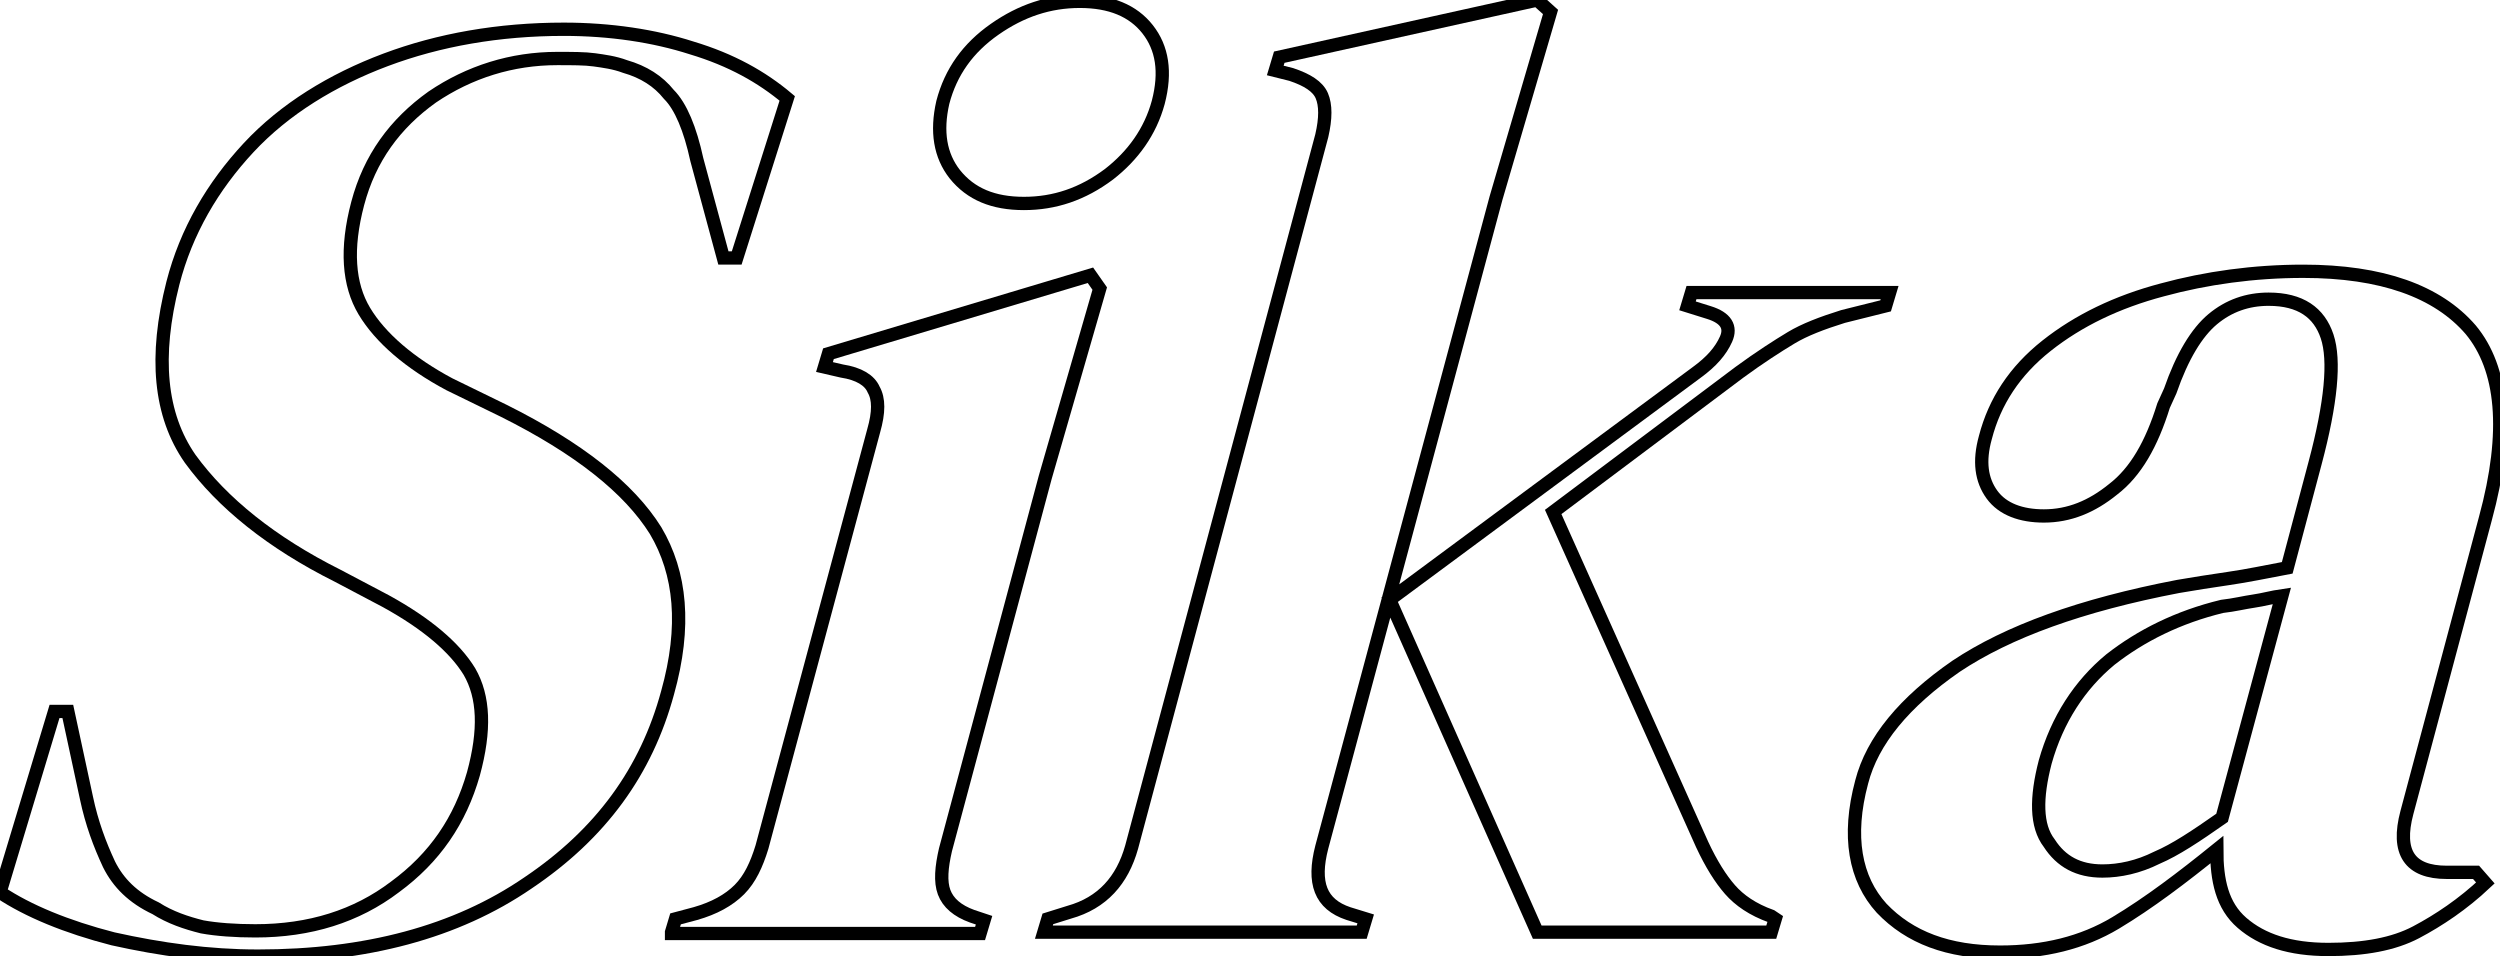 <?xml version="1.0" encoding="utf-8"?>
<!-- Generator: Adobe Illustrator 22.1.0, SVG Export Plug-In . SVG Version: 6.00 Build 0)  -->
<svg version="1.1" id="Layer_1" xmlns="http://www.w3.org/2000/svg" xmlns:xlink="http://www.w3.org/1999/xlink" x="0px" y="0px"
	 viewBox="0 0 188 71.9" style="enable-background:new 0 0 188 71.9;" xml:space="preserve">
<style type="text/css">
	.st0{display:none;}
	.st1{fill:none;stroke:#000000;stroke-miterlimit:10;}
</style>
<g id="Layer_1_1_" class="st0">
</g>
<path class="st1" d="M19.4,71.9c-3.7,0-7.3-0.5-10.9-1.3C5,69.7,2.1,68.5,0,67.1l4.1-13.6h1L6.5,60c0.4,1.9,1,3.5,1.7,5
	c0.7,1.4,1.8,2.5,3.5,3.3c1.1,0.7,2.3,1.1,3.5,1.4c1.1,0.2,2.5,0.3,4,0.3c4.1,0,7.6-1.1,10.5-3.3c3-2.2,4.9-5,5.9-8.5
	c0.9-3.3,0.8-5.8-0.3-7.7c-1.1-1.8-3.2-3.6-6.3-5.3l-3.6-1.9c-5-2.5-8.7-5.5-11.1-8.8c-2.3-3.3-2.7-7.7-1.3-13.2
	c1-3.9,3-7.3,5.7-10.2S25,6,29,4.5s8.5-2.3,13.4-2.3c3.5,0,6.8,0.5,9.6,1.4c3,0.9,5.3,2.2,7.2,3.8l-3.8,12h-1l-2-7.4
	c-0.5-2.3-1.2-4-2.1-4.9c-0.8-1-1.9-1.7-3.3-2.1c-0.8-0.3-1.6-0.4-2.3-0.5S43,4.4,41.9,4.4c-3.4,0-6.6,1-9.4,2.9
	c-2.8,2-4.7,4.6-5.6,8s-0.7,6.1,0.5,8.1s3.4,3.9,6.4,5.5l4.1,2c5.6,2.8,9.4,5.8,11.4,9c1.9,3.2,2.3,7.2,0.9,12.2
	c-1.6,5.9-5,10.6-10.5,14.3C34.3,70.1,27.5,71.9,19.4,71.9z"/>
<path class="st1" d="M50.5,70.1l0.3-1l1.5-0.4c1.4-0.4,2.5-1,3.3-1.8s1.3-1.9,1.7-3.2l8.4-31.3c0.4-1.4,0.4-2.4,0-3.1
	c-0.3-0.7-1.1-1.2-2.4-1.4L62,27.6l0.3-1L82,20.7l0.7,1l-4.1,14.2l-7.5,28c-0.3,1.3-0.4,2.4-0.1,3.2c0.3,0.8,1,1.4,2.1,1.8l0.9,0.3
	l-0.3,1H50.5V70.1z M77,15.3c-2.3,0-4-0.7-5.2-2.2c-1.1-1.4-1.4-3.2-0.9-5.4c0.6-2.3,1.9-4.1,3.9-5.5s4.1-2.1,6.4-2.1s4,0.7,5.1,2.1
	s1.4,3.2,0.8,5.5c-0.6,2.2-1.9,4-3.7,5.4C81.4,14.6,79.3,15.3,77,15.3z"/>
<path class="st1" d="M78.5,70.1l0.3-1l1.6-0.5c2.5-0.7,4-2.4,4.7-4.9l14.3-53.5c0.3-1.3,0.3-2.3,0-3S98.3,6,97.1,5.6l-1.2-0.3l0.3-1
	L115.6,0l1,0.9l-4.1,14L99.4,63.7c-0.7,2.7-0.1,4.3,2,5l1.3,0.4l-0.3,1H78.5z M115.6,70.1l-11.1-25L127.6,28
	c1.1-0.8,1.8-1.6,2.2-2.5c0.4-0.9,0-1.6-1.3-2l-1.6-0.5l0.3-1h14.9l-0.3,1l-3.2,0.8c-1.6,0.5-2.9,1-3.9,1.6s-2.4,1.5-3.9,2.6
	l-14,10.5l11.2,25c0.7,1.5,1.4,2.6,2.1,3.4s1.7,1.5,3.1,2l0.3,0.2l-0.3,1H115.6z"/>
<path class="st1" d="M150.4,71.6c-3.9,0-6.8-1.1-8.9-3.3c-2-2.2-2.6-5.4-1.5-9.5c0.8-3.1,3.2-6,7.1-8.7c3.9-2.6,9.4-4.6,16.7-6
	c1.2-0.2,2.4-0.4,3.8-0.6c1.4-0.2,2.8-0.5,4.4-0.8l2.1-7.9c1.2-4.5,1.5-7.7,0.9-9.5s-2-2.8-4.4-2.8c-1.6,0-3,0.5-4.2,1.5
	s-2.3,2.8-3.2,5.4l-0.5,1.1c-0.9,2.9-2.1,5-3.8,6.3c-1.6,1.3-3.3,2-5.2,2c-1.7,0-3.1-0.5-3.9-1.6c-0.8-1.1-1-2.5-0.5-4.3
	c0.7-2.7,2.2-5,4.6-6.9c2.4-1.9,5.3-3.3,8.7-4.2c3.3-0.9,6.9-1.4,10.6-1.4c5.9,0,10.1,1.5,12.6,4.4c2.4,2.9,2.9,7.6,1.1,14.2
	L181,61.1c-0.8,3,0.2,4.5,3,4.5h2.2l0.7,0.8c-1.7,1.6-3.5,2.8-5.2,3.7s-3.9,1.3-6.6,1.3c-2.9,0-5-0.7-6.5-2s-1.9-3.2-1.9-5.5
	c-2.6,2.1-5.1,4-7.6,5.5C156.6,70.9,153.7,71.6,150.4,71.6z M158.1,65.5c1.3,0,2.7-0.3,4.1-1c1.4-0.6,2.9-1.6,4.9-3l4.5-16.7
	c-0.7,0.1-1.4,0.3-2.1,0.4c-0.7,0.1-1.5,0.3-2.4,0.4c-3.3,0.8-6.1,2.2-8.4,4c-2.3,1.9-4,4.5-4.9,7.7c-0.7,2.7-0.7,4.8,0.3,6.1
	C155,64.8,156.3,65.5,158.1,65.5z"/>
</svg>
